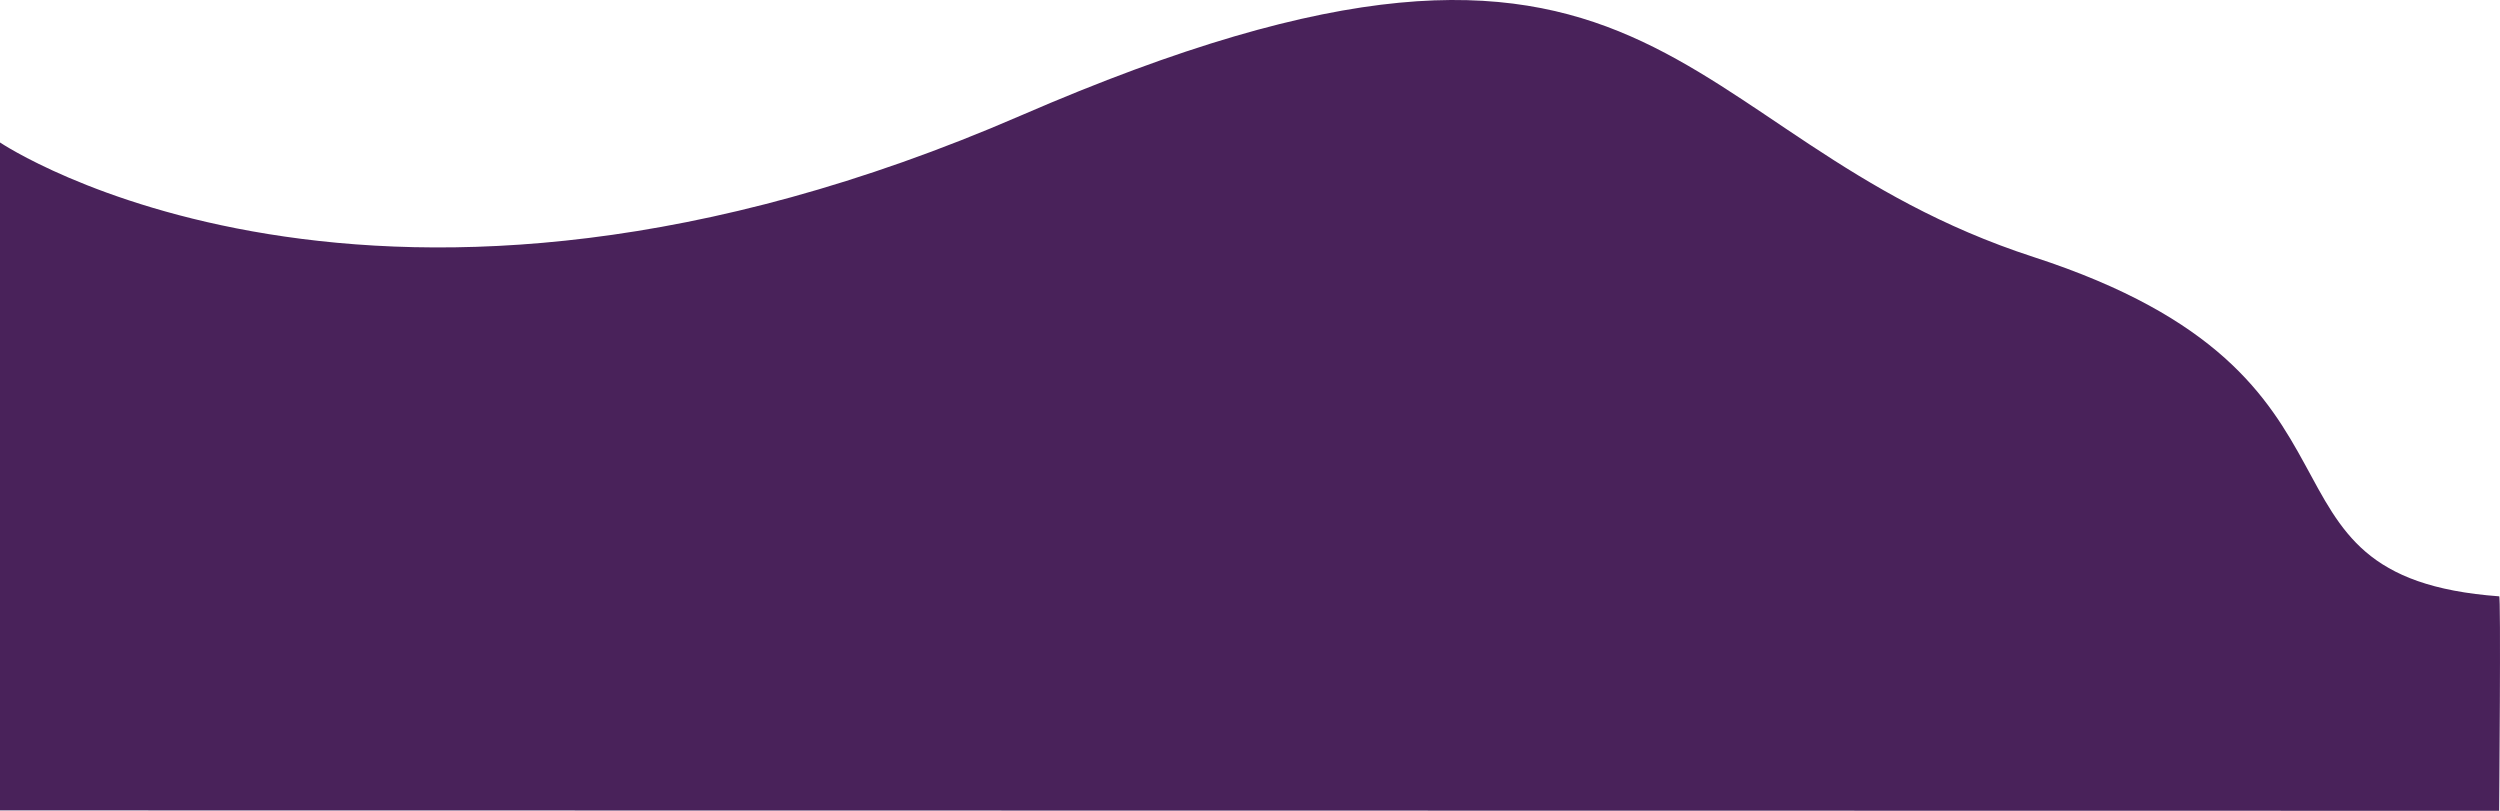 <svg xmlns="http://www.w3.org/2000/svg" class="bg_gj" viewBox="0 0 1922.166 623.398">
<path fill="#49225A" id="bg_gj" d="M 0 109.535 C 0 109.535 288.396 304.195 784.696 88.917 C 1280.996 -126.362 1279.416 105.244 1563.619 197.639 C 1847.821 290.034 1716.268 443.425 1921.505 458.496 C 1922.992 454.774 1921.505 623.398 1921.505 623.398 L 0 623.096 L 0 109.535 Z">
</path>
</svg>
